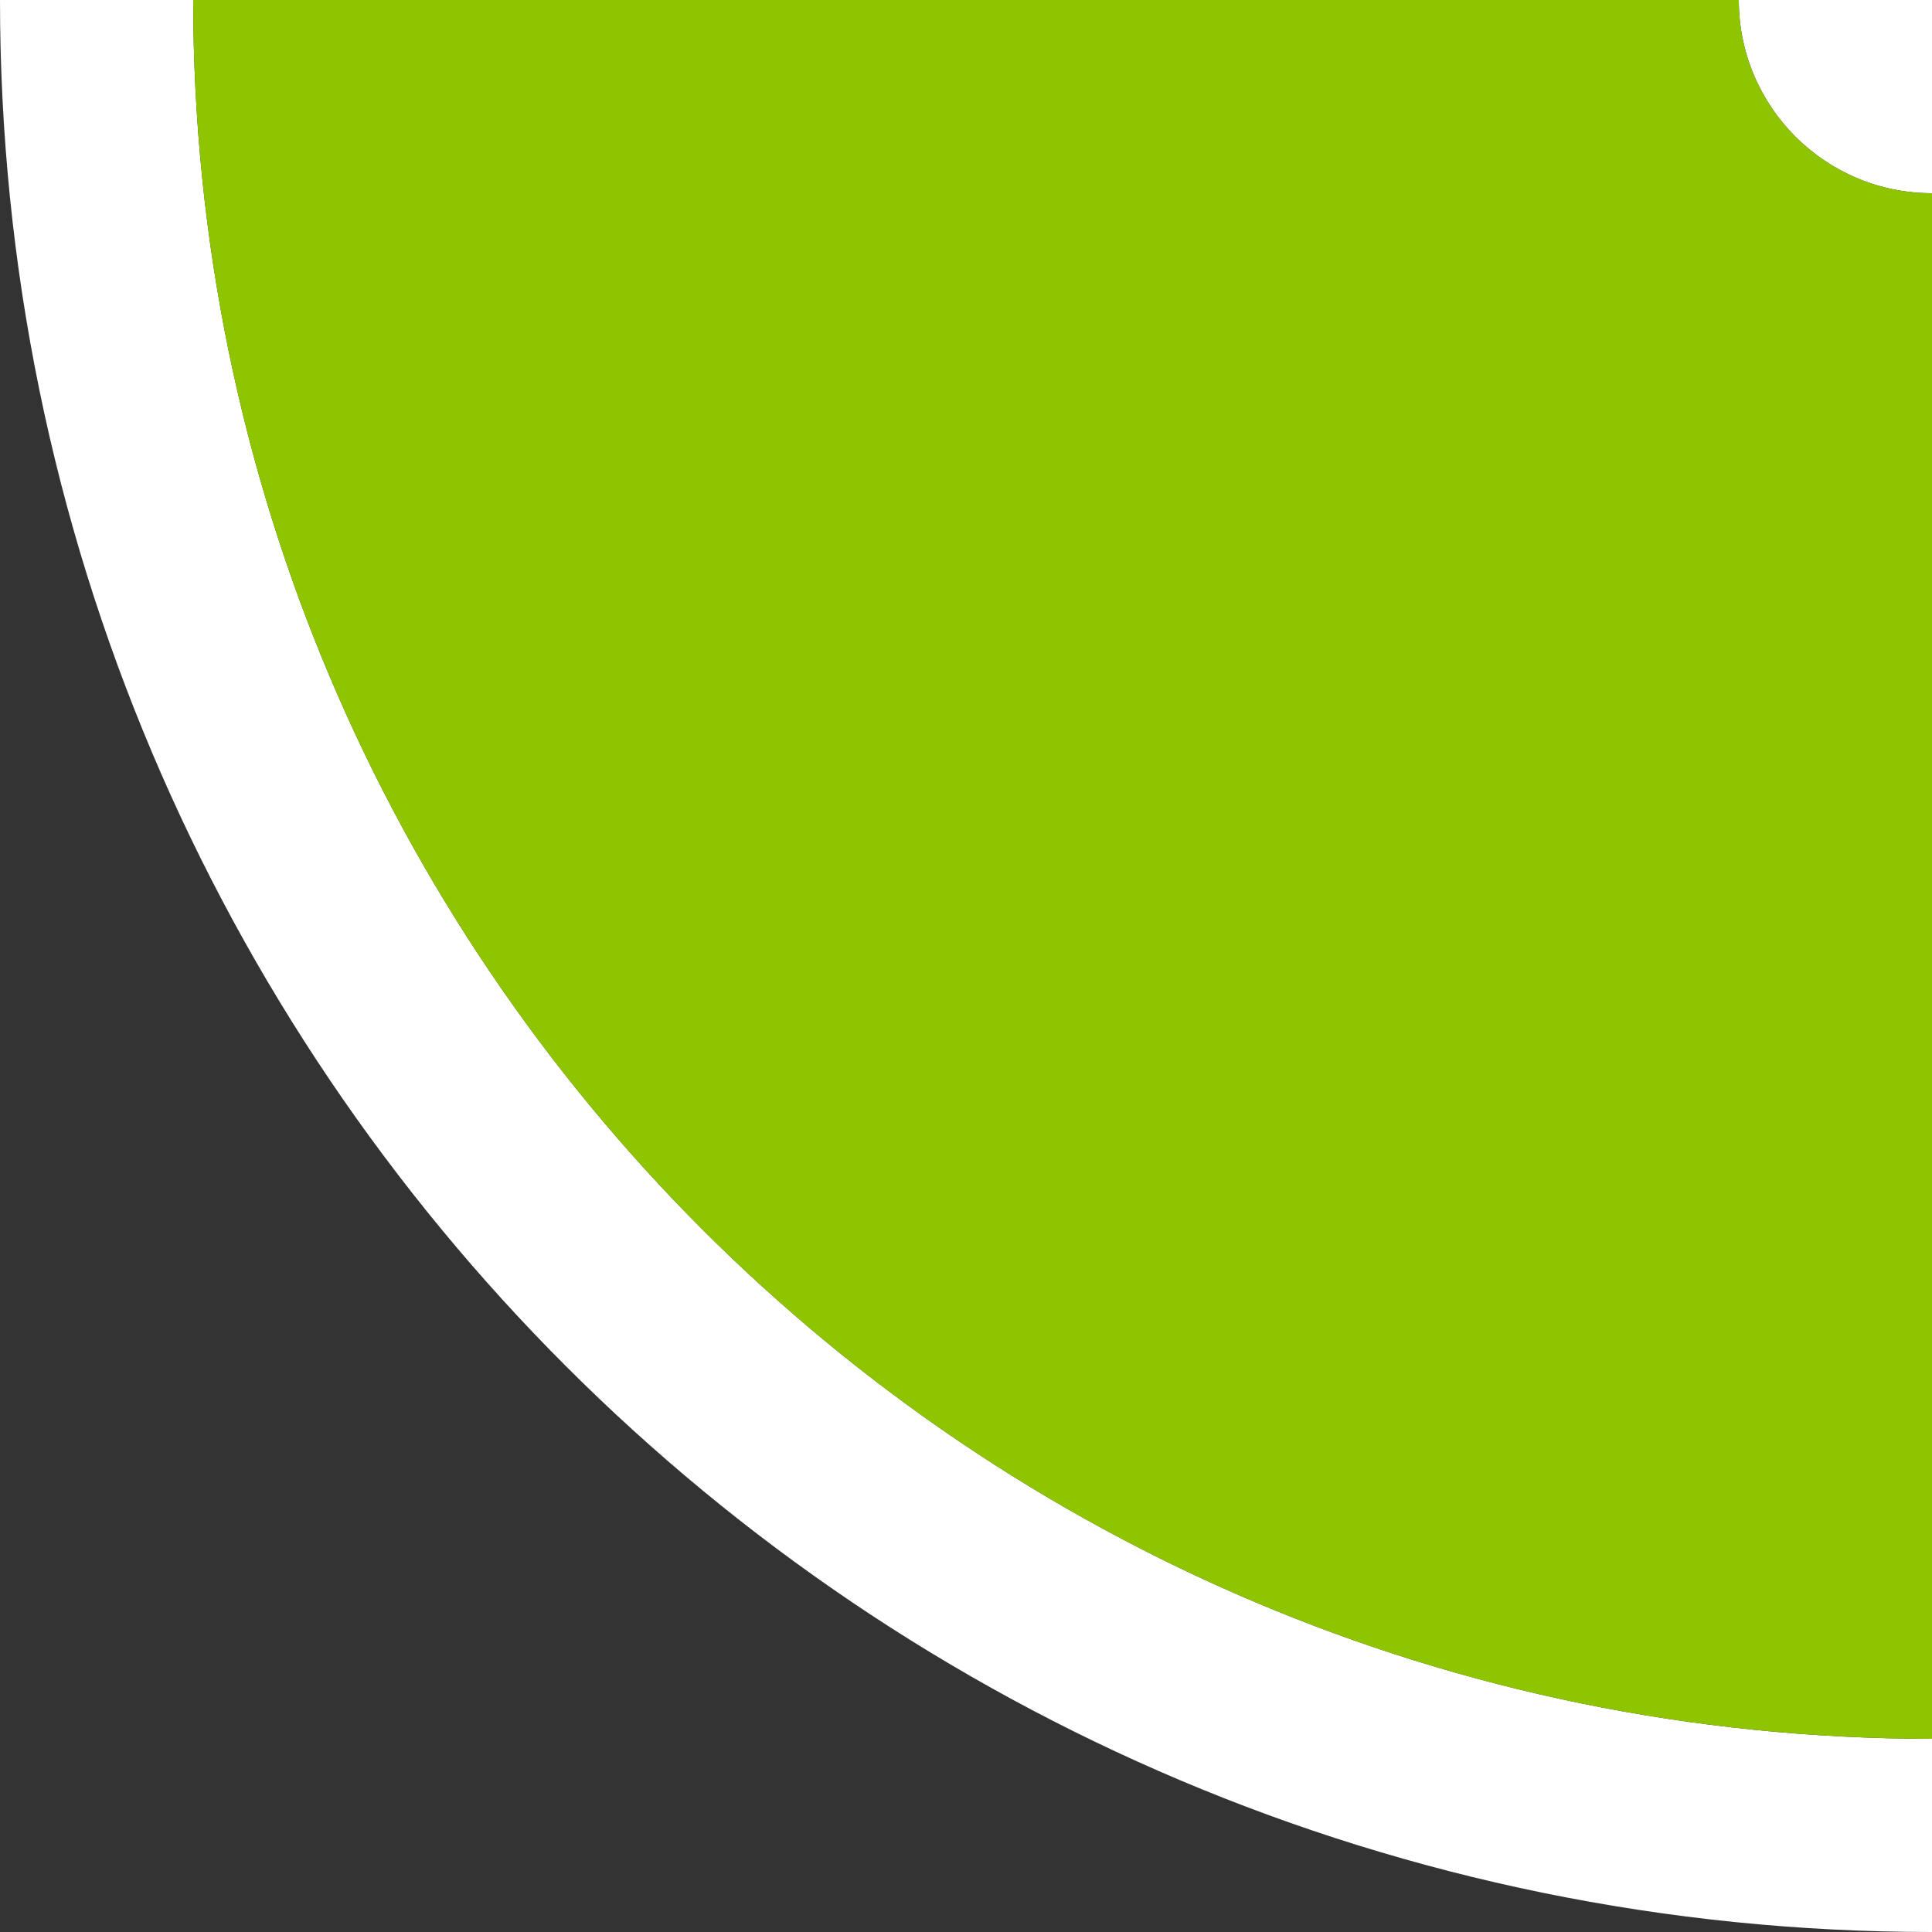 <svg width="50" height="50" viewBox="0 0 50 50" fill="none" xmlns="http://www.w3.org/2000/svg">
<rect x="0" y="0" width="50" height="50" fill="#333333" stroke="none"/>
<path fill-rule="evenodd" clip-rule="evenodd" d="M50 50C22.386 50 1.52588e-05 27.614 1.52588e-05 7.62939e-06L5 3.8147e-06C5 24.853 25.147 45 50 45V50ZM50 0H45C45 2.761 47.239 5 50 5L50 0Z" fill="white"/>
<path fill-rule="evenodd" clip-rule="evenodd" d="M5 3.8147e-06C5 24.853 25.147 45 50 45L50 5C47.239 5 45 2.761 45 0L5 3.8147e-06Z" fill="#8FC400"/>
</svg>
